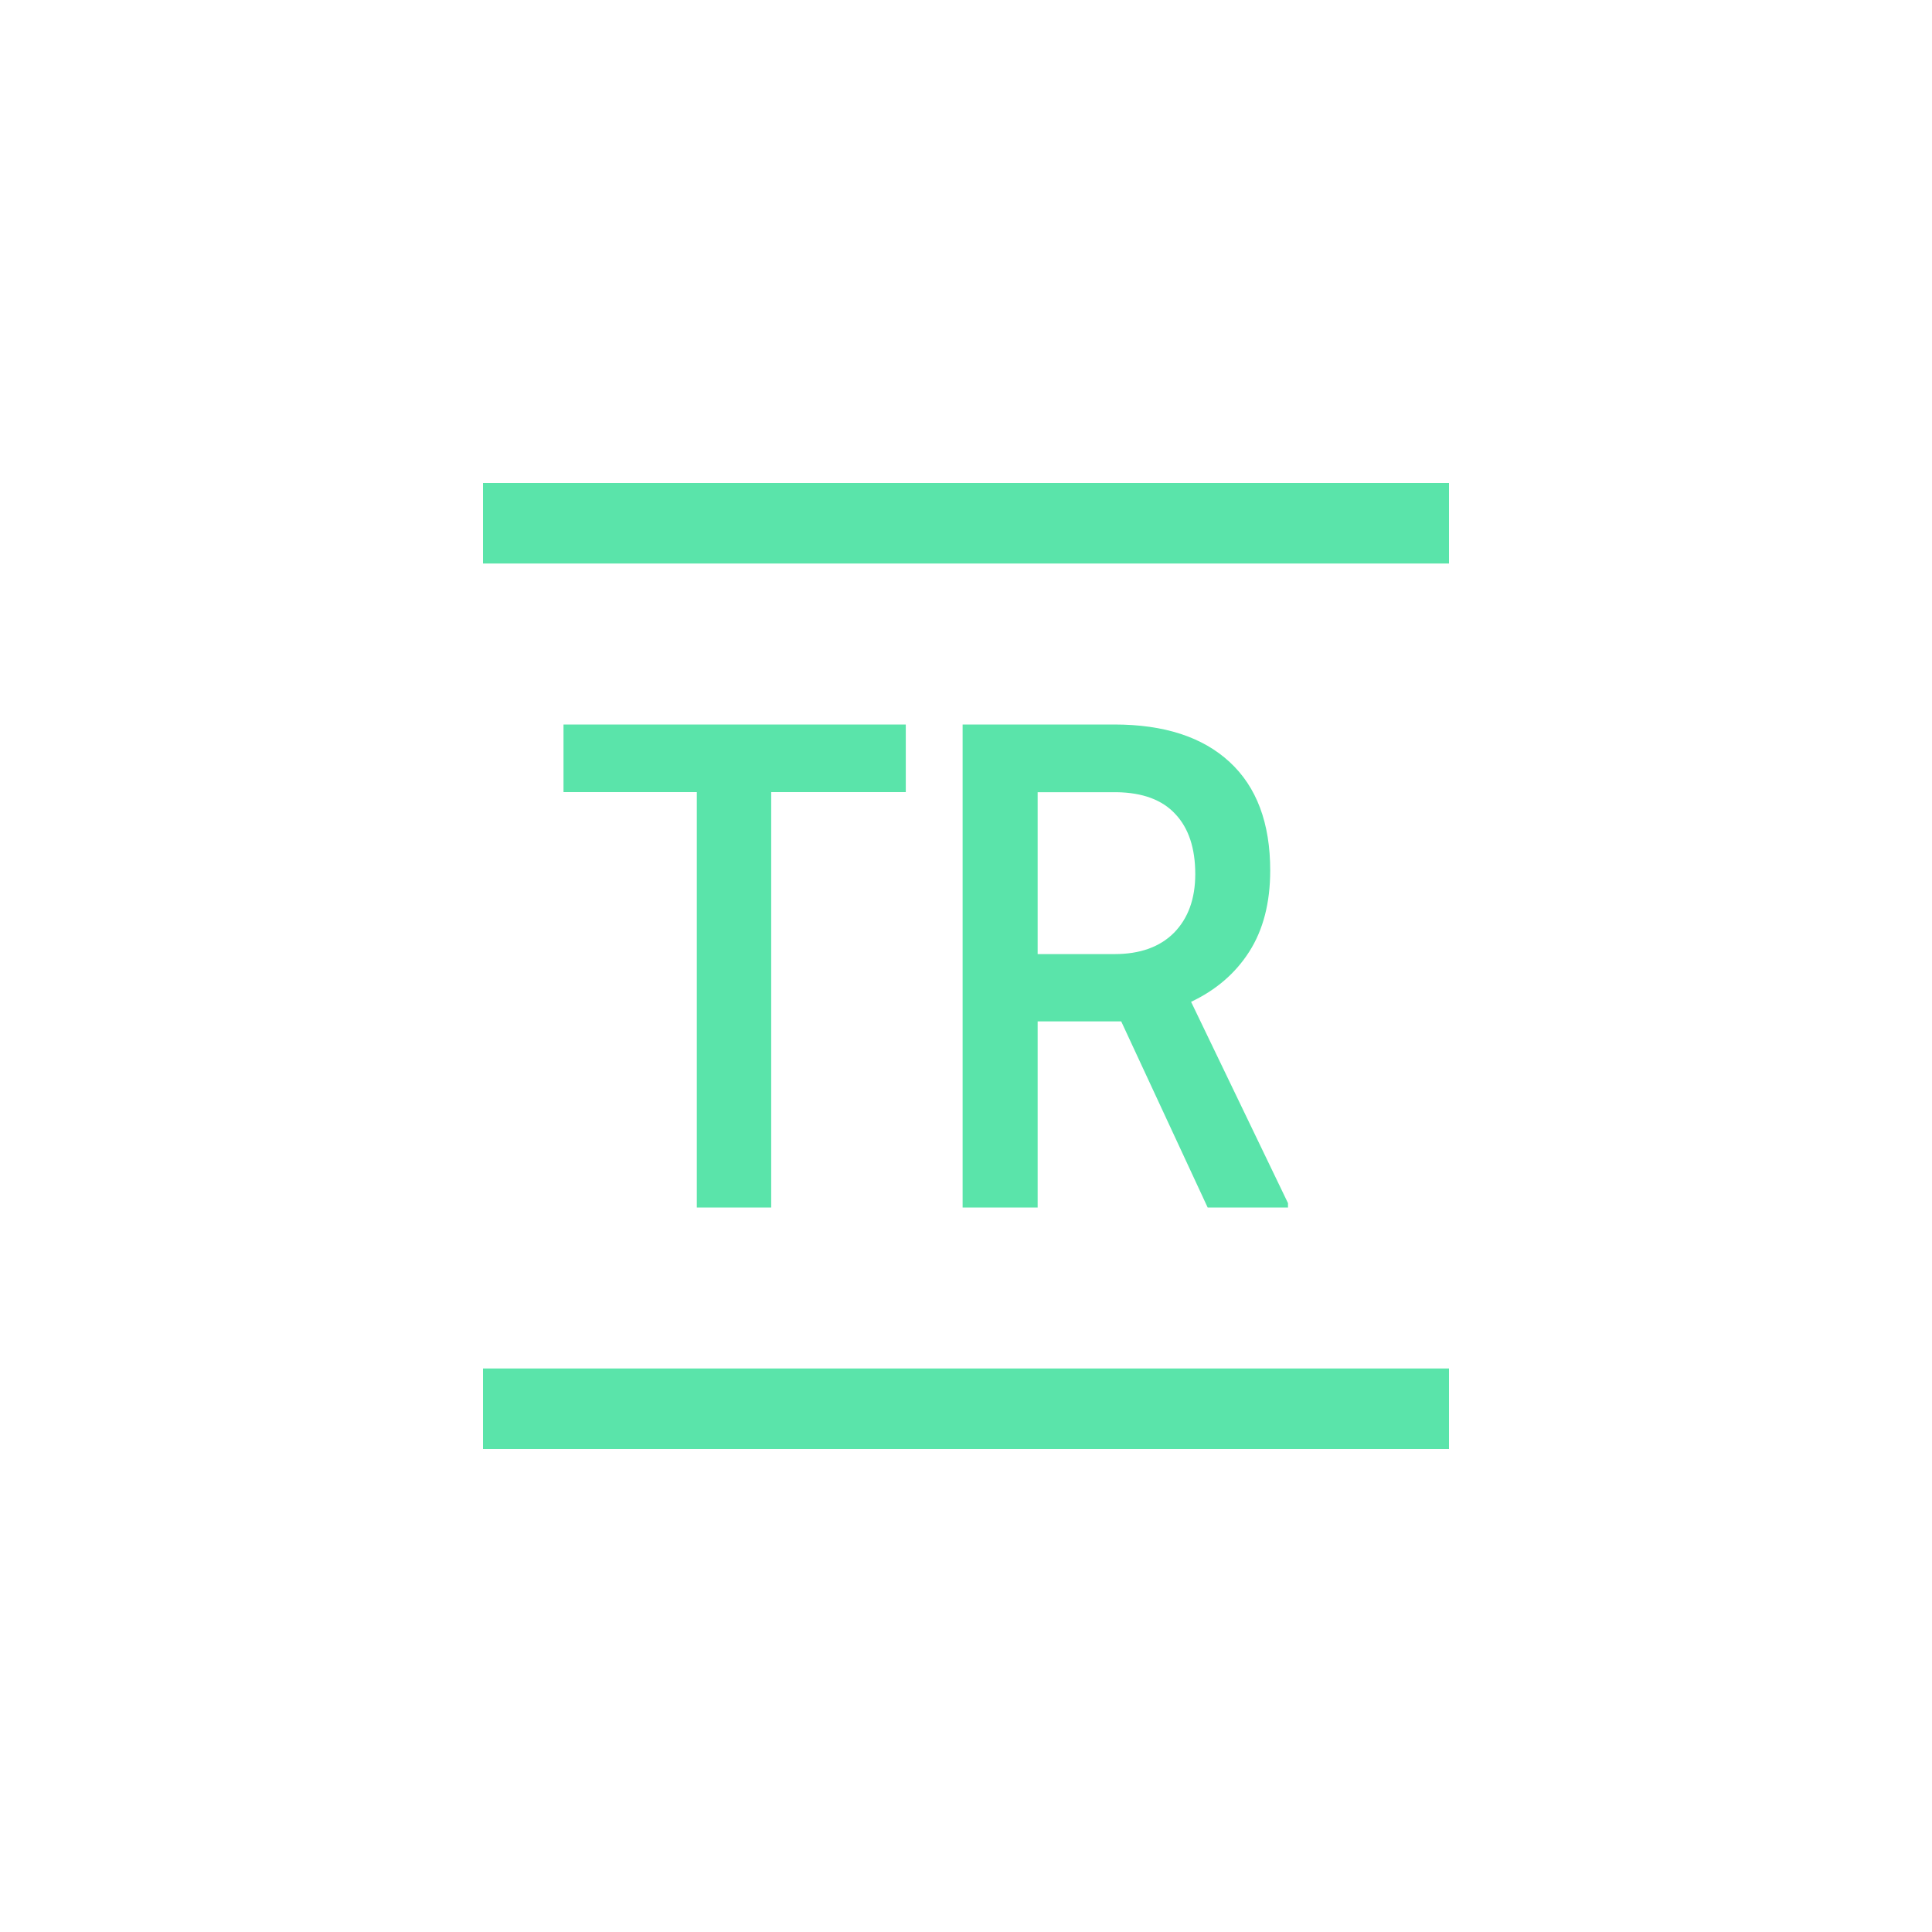 <svg xmlns="http://www.w3.org/2000/svg" width="24" height="24" fill="none" viewBox="0 0 24 24">
    <path fill="#5AE4AA" d="M6 6H18V7H6zM6 17H18V18H6zM11.252 9.84H9.58V15h-.924V9.84H7V9h4.252v.84zM13.928 12.688H12.89V15h-.932V9h1.885c.618 0 1.096.155 1.432.466.336.31.504.76.504 1.347 0 .401-.087.738-.261 1.01-.172.269-.413.476-.722.622L16 14.946V15h-.998l-1.074-2.312zm-1.038-.836h.957c.314 0 .56-.088.736-.264.176-.179.265-.422.265-.73 0-.32-.082-.57-.247-.745-.162-.176-.405-.267-.729-.272h-.982v2.01z"/>
</svg>
